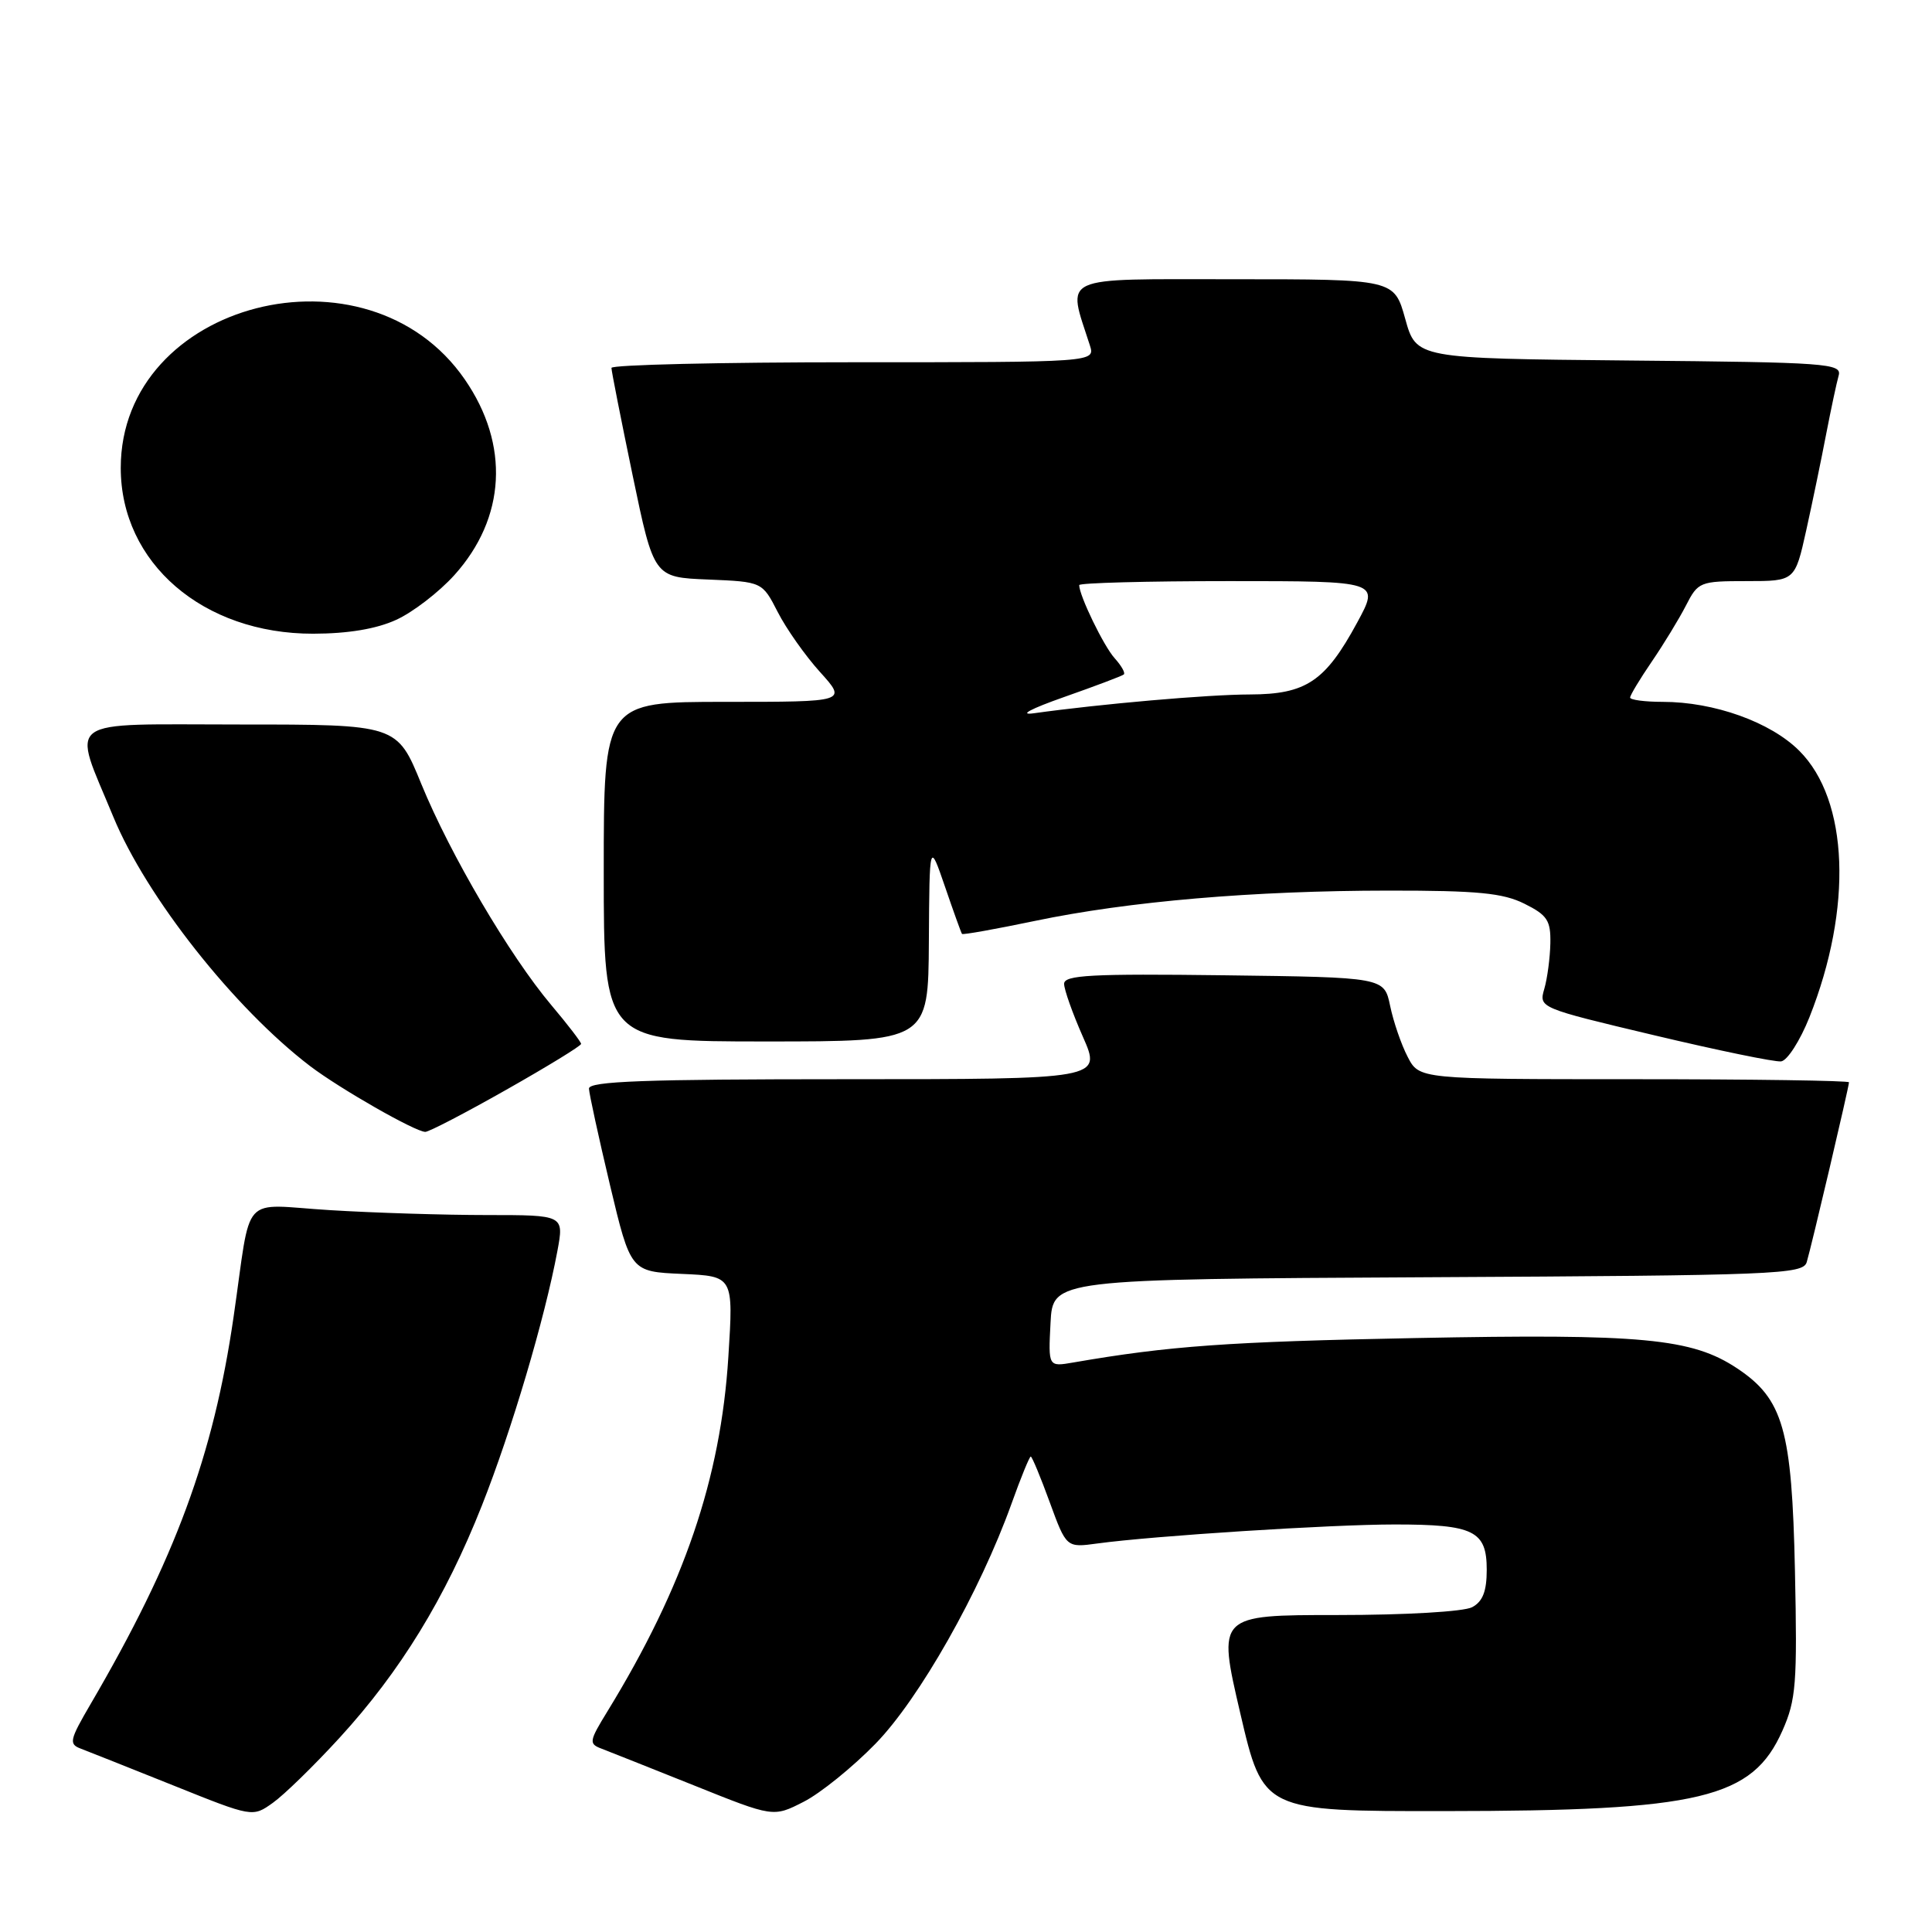 <?xml version="1.0" encoding="UTF-8" standalone="no"?>
<!DOCTYPE svg PUBLIC "-//W3C//DTD SVG 1.1//EN" "http://www.w3.org/Graphics/SVG/1.1/DTD/svg11.dtd" >
<svg xmlns="http://www.w3.org/2000/svg" xmlns:xlink="http://www.w3.org/1999/xlink" version="1.1" viewBox="0 0 256 256">
 <g >
 <path fill="currentColor"
d=" M 44.98 230.28 C 53.04 221.48 58.99 211.78 63.85 199.50 C 67.80 189.52 72.18 174.74 73.86 165.75 C 74.74 161.00 74.74 161.00 64.53 161.00 C 58.91 161.00 49.55 160.71 43.73 160.35 C 31.68 159.62 33.39 157.73 30.95 174.50 C 28.29 192.84 23.19 206.66 12.02 225.77 C 9.21 230.58 9.09 231.10 10.72 231.71 C 11.70 232.08 17.22 234.28 22.99 236.59 C 33.47 240.80 33.47 240.80 36.16 238.88 C 37.64 237.83 41.61 233.96 44.98 230.28 Z  M 116.00 231.06 C 121.80 225.12 129.84 210.92 134.03 199.25 C 135.26 195.81 136.41 193.00 136.58 193.00 C 136.75 193.00 137.88 195.72 139.09 199.04 C 141.30 205.08 141.30 205.08 145.40 204.52 C 152.80 203.51 176.33 202.00 184.82 202.00 C 195.29 202.00 197.00 202.84 197.00 208.00 C 197.00 210.86 196.47 212.21 195.07 212.96 C 193.96 213.55 186.28 214.00 177.22 214.00 C 161.31 214.00 161.31 214.00 164.34 227.00 C 167.37 240.00 167.37 240.00 191.43 239.98 C 225.36 239.96 232.20 238.32 236.19 229.30 C 237.99 225.23 238.16 223.08 237.84 208.13 C 237.44 189.39 236.29 185.39 230.19 181.32 C 224.19 177.33 217.63 176.71 187.50 177.30 C 162.71 177.78 154.92 178.34 142.20 180.54 C 138.90 181.11 138.90 181.11 139.20 175.30 C 139.50 169.50 139.50 169.50 189.19 169.24 C 235.40 169.00 238.91 168.86 239.40 167.24 C 240.02 165.18 245.00 144.01 245.00 143.41 C 245.00 143.19 232.19 143.00 216.53 143.00 C 188.05 143.00 188.05 143.00 186.52 140.03 C 185.67 138.40 184.63 135.36 184.20 133.28 C 183.41 129.50 183.41 129.50 162.21 129.23 C 144.60 129.01 141.00 129.20 141.00 130.36 C 141.00 131.12 142.12 134.28 143.49 137.38 C 145.97 143.00 145.97 143.00 111.99 143.00 C 85.44 143.00 78.01 143.27 78.04 144.25 C 78.07 144.94 79.32 150.68 80.82 157.00 C 83.56 168.50 83.56 168.50 90.37 168.80 C 97.19 169.10 97.19 169.10 96.51 179.80 C 95.50 195.90 90.61 210.25 80.49 226.76 C 78.06 230.72 78.00 231.06 79.69 231.70 C 80.68 232.08 86.22 234.28 91.99 236.59 C 102.47 240.80 102.47 240.80 106.48 238.75 C 108.69 237.63 112.97 234.17 116.00 231.06 Z  M 67.10 144.39 C 72.54 141.31 77.00 138.58 77.00 138.32 C 77.00 138.07 75.22 135.75 73.05 133.18 C 67.53 126.63 59.65 113.22 55.83 103.89 C 52.61 96.00 52.61 96.00 31.78 96.00 C 7.96 96.00 9.51 94.87 15.01 108.22 C 19.38 118.83 31.04 133.60 41.10 141.27 C 45.04 144.26 54.99 149.95 56.35 149.98 C 56.82 149.99 61.65 147.48 67.10 144.39 Z  M 239.76 134.79 C 245.51 120.30 244.97 106.03 238.42 99.49 C 234.62 95.68 227.13 93.00 220.32 93.00 C 217.94 93.00 216.00 92.74 216.00 92.43 C 216.00 92.12 217.29 89.98 218.86 87.68 C 220.43 85.38 222.47 82.04 223.39 80.25 C 225.00 77.10 225.24 77.00 231.45 77.00 C 237.84 77.00 237.84 77.00 239.34 70.25 C 240.16 66.54 241.35 60.80 241.98 57.50 C 242.62 54.20 243.36 50.72 243.63 49.77 C 244.09 48.15 242.13 48.01 215.89 47.77 C 187.66 47.50 187.66 47.50 186.20 42.25 C 184.74 37.00 184.74 37.00 163.48 37.00 C 140.02 37.00 141.40 36.37 144.41 45.75 C 145.13 48.00 145.13 48.00 113.07 48.00 C 95.43 48.00 81.01 48.34 81.02 48.75 C 81.02 49.16 82.29 55.58 83.83 63.00 C 86.64 76.50 86.64 76.50 93.82 76.79 C 101.00 77.09 101.00 77.09 103.05 81.09 C 104.17 83.29 106.69 86.87 108.66 89.05 C 112.23 93.00 112.23 93.00 96.12 93.00 C 80.00 93.00 80.00 93.00 80.00 115.50 C 80.00 138.00 80.00 138.00 101.50 138.00 C 123.00 138.00 123.00 138.00 123.08 124.75 C 123.16 111.50 123.16 111.50 125.22 117.50 C 126.35 120.80 127.36 123.61 127.47 123.75 C 127.58 123.89 131.94 123.11 137.16 122.02 C 149.57 119.43 166.04 118.02 184.00 118.01 C 195.81 118.00 199.15 118.33 202.00 119.75 C 205.03 121.26 205.49 121.97 205.43 125.00 C 205.39 126.92 205.03 129.64 204.63 131.02 C 203.90 133.54 203.92 133.55 219.20 137.18 C 227.61 139.18 235.17 140.74 236.00 140.64 C 236.82 140.55 238.51 137.92 239.76 134.79 Z  M 52.50 82.13 C 54.70 81.13 58.16 78.47 60.20 76.21 C 67.03 68.63 67.56 58.93 61.59 50.28 C 48.69 31.55 16.00 39.96 16.00 62.00 C 16.00 74.60 26.91 83.99 41.50 83.97 C 46.12 83.96 49.86 83.34 52.50 82.13 Z  M 141.00 92.36 C 145.12 90.91 148.68 89.57 148.91 89.37 C 149.14 89.17 148.59 88.21 147.70 87.22 C 146.25 85.62 143.00 78.91 143.00 77.53 C 143.00 77.24 151.96 77.00 162.90 77.00 C 182.81 77.00 182.81 77.00 179.84 82.48 C 175.61 90.29 173.07 92.00 165.62 92.02 C 160.05 92.03 145.80 93.28 137.00 94.51 C 134.92 94.80 136.54 93.93 141.00 92.36 Z "/>
</g>
</svg>